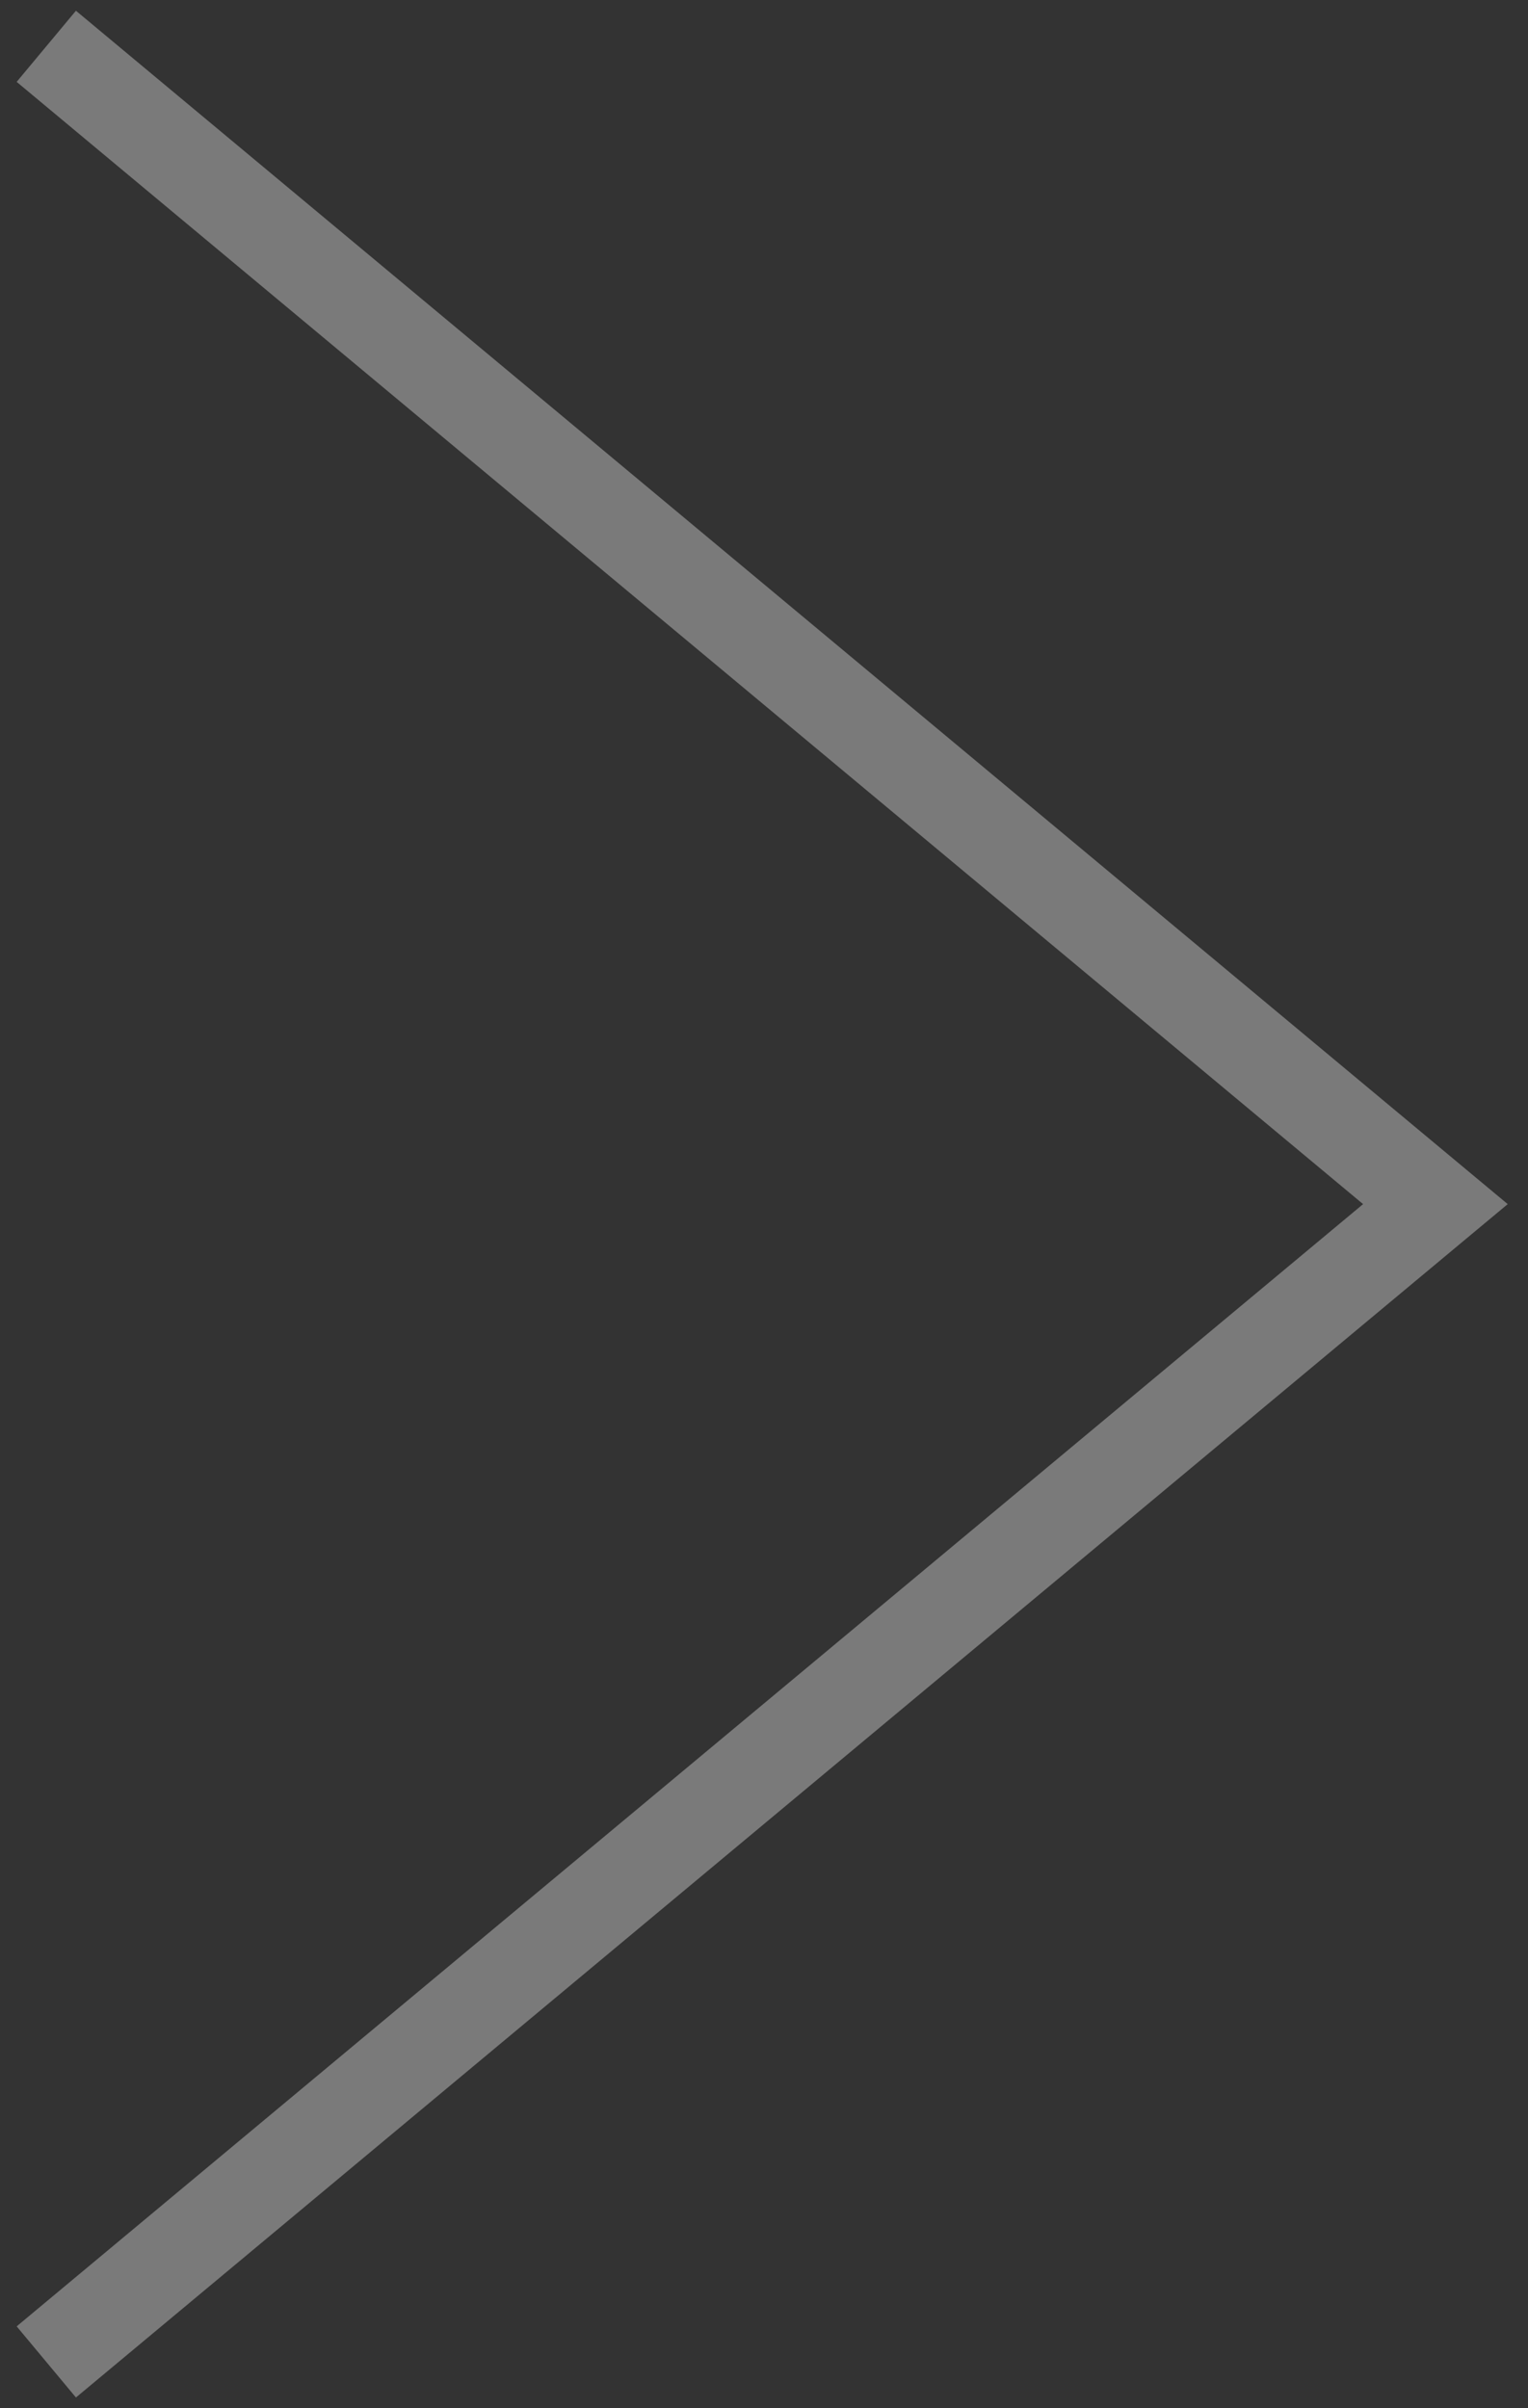 <svg width="33" height="52" viewBox="0 0 33 52" fill="none" xmlns="http://www.w3.org/2000/svg">
<rect x="0" y="0" width="33" height="52" fill="#333333" stroke="none"/>
<path d="M31 26L31.64 26.768L32.562 26L31.64 25.232L31 26ZM1.64 51.768L31.64 26.768L30.36 25.232L0.36 50.232L1.64 51.768ZM31.64 25.232L1.64 0.232L0.36 1.768L30.36 26.768L31.64 25.232Z" fill="white" fill-opacity="0.35"/>
</svg>
